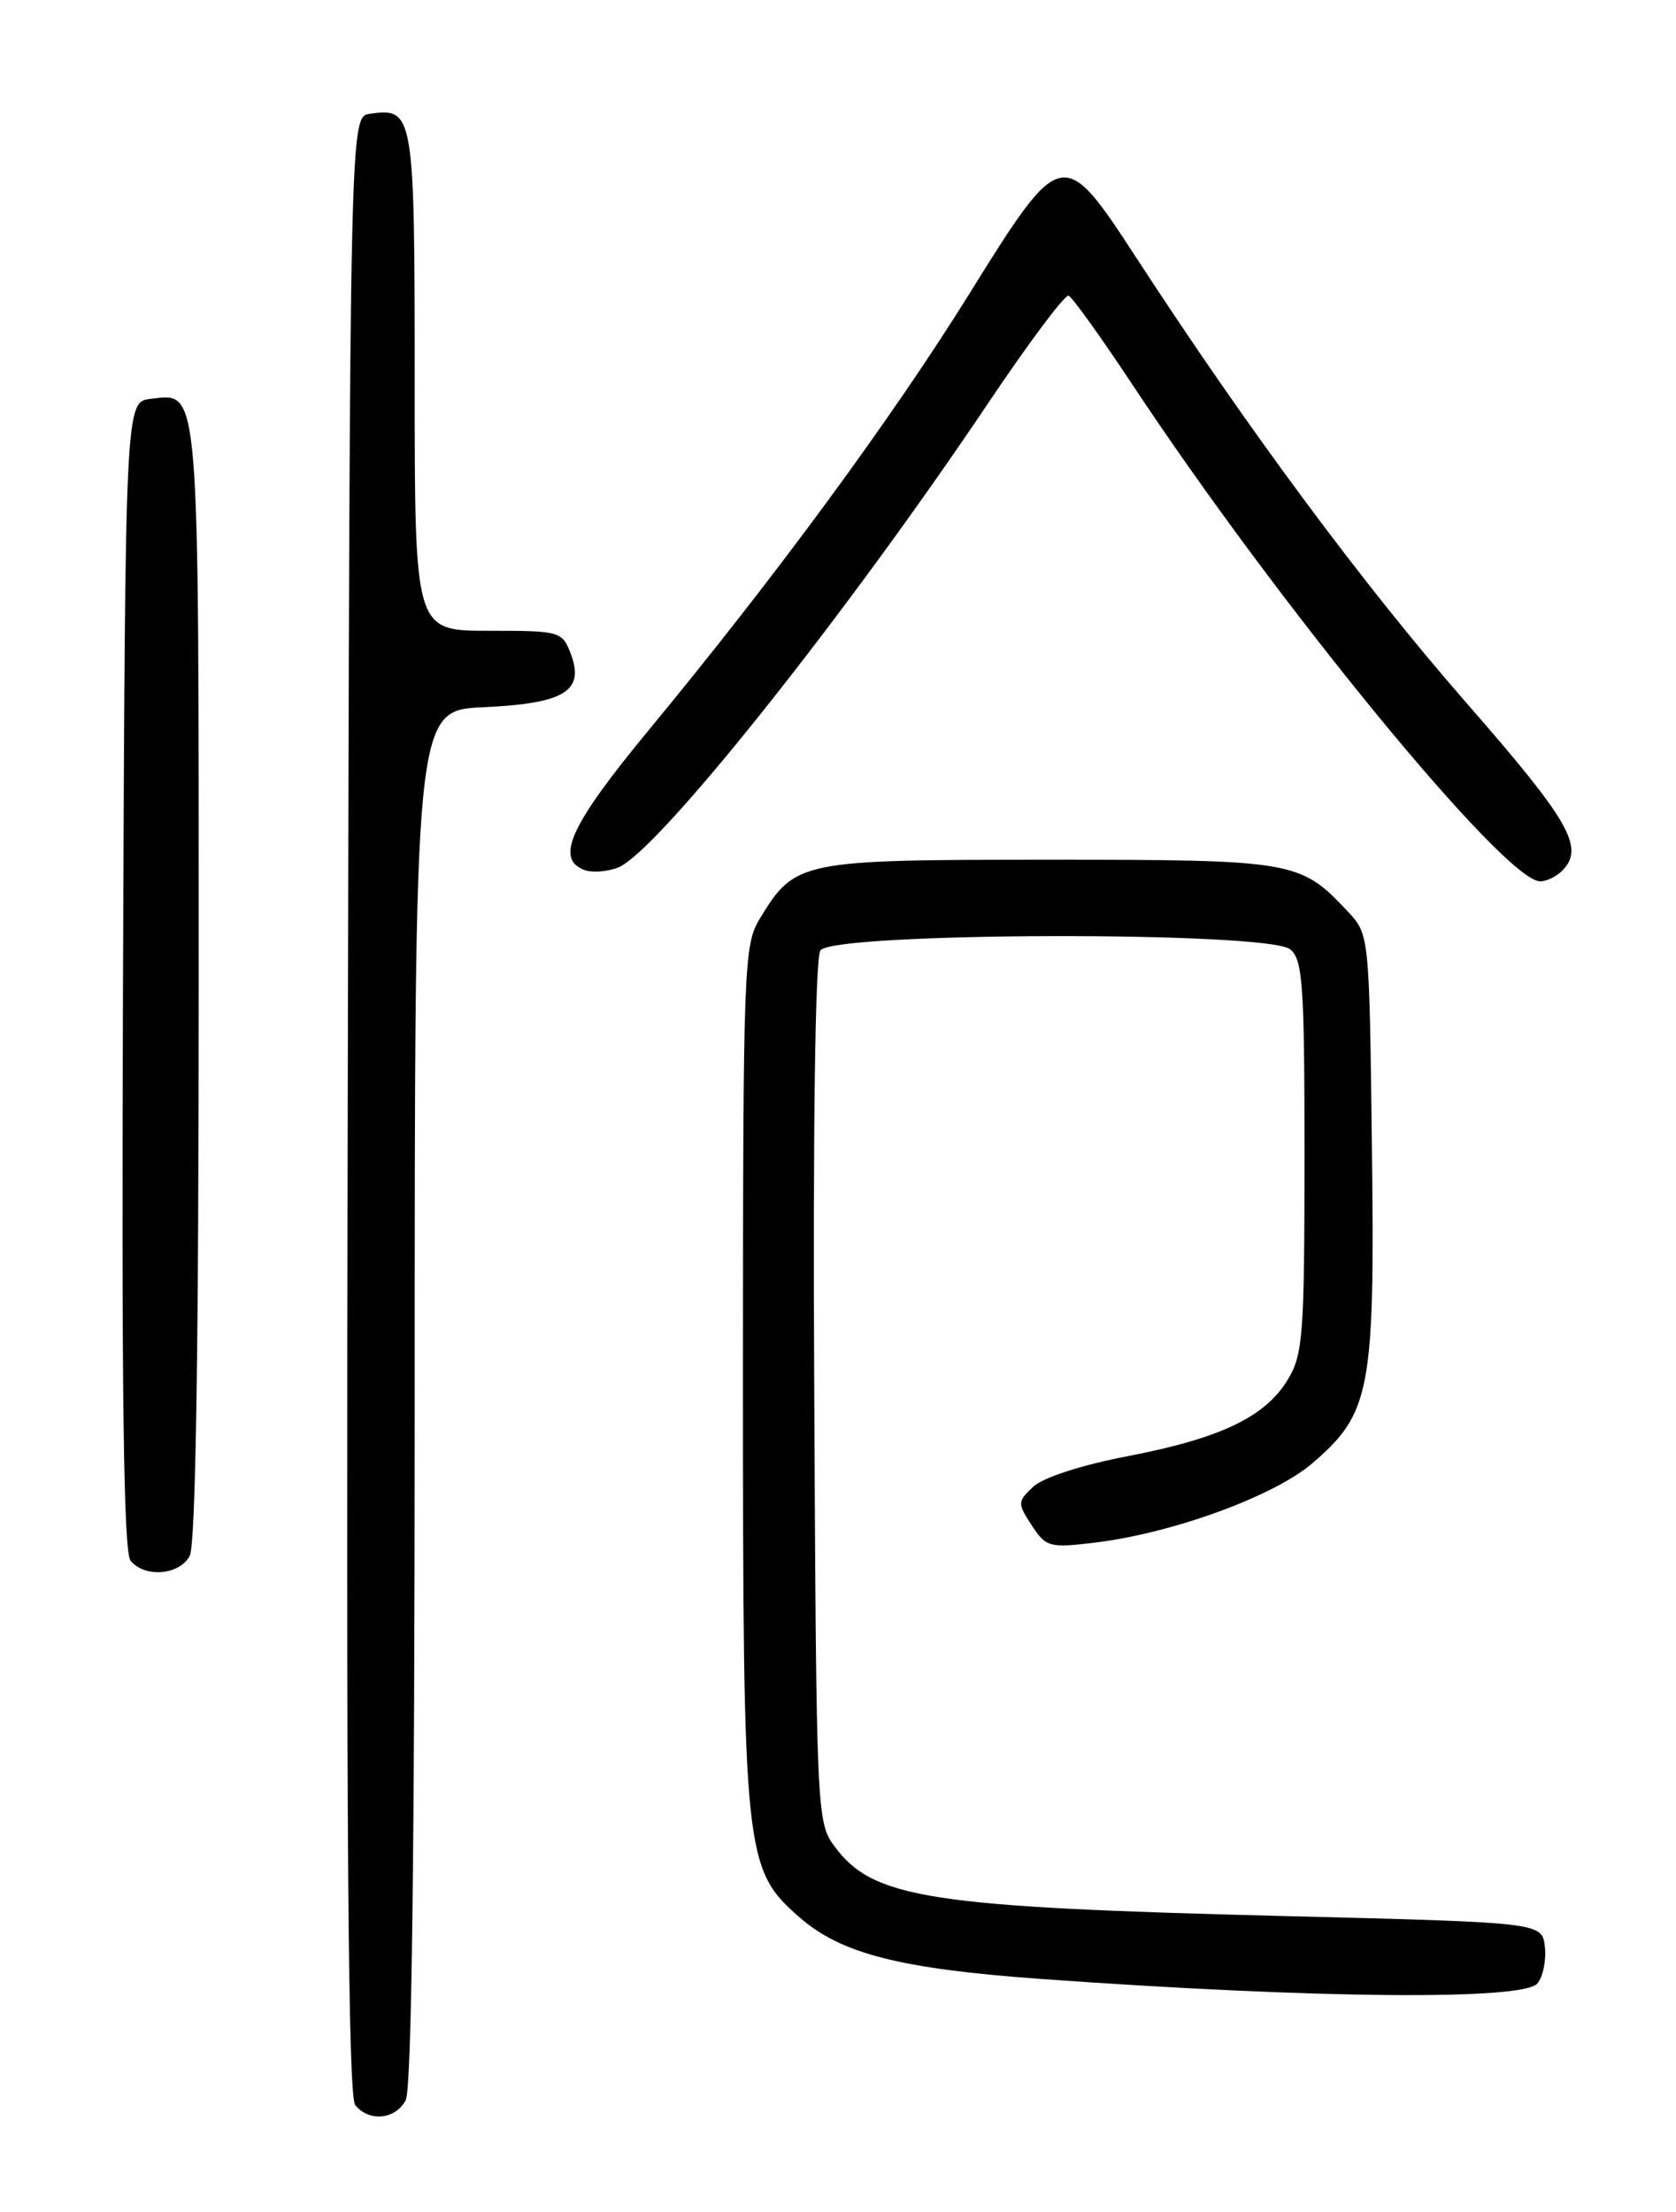 <?xml version="1.0" encoding="UTF-8" standalone="no"?>
<!DOCTYPE svg PUBLIC "-//W3C//DTD SVG 1.1//EN" "http://www.w3.org/Graphics/SVG/1.1/DTD/svg11.dtd" >
<svg xmlns="http://www.w3.org/2000/svg" xmlns:xlink="http://www.w3.org/1999/xlink" version="1.1" viewBox="0 0 194 256">
 <g >
 <path fill="currentColor"
d=" M 46.96 243.07 C 47.65 241.78 48.00 214.53 48.00 161.67 C 48.00 82.21 48.00 82.21 55.97 81.85 C 65.35 81.42 67.70 79.98 66.07 75.67 C 65.07 73.06 64.84 73.00 56.52 73.00 C 48.00 73.00 48.00 73.00 48.00 44.12 C 48.00 13.02 47.90 12.45 42.81 13.17 C 40.50 13.50 40.50 13.50 40.25 127.89 C 40.06 211.59 40.29 242.65 41.12 243.64 C 42.75 245.61 45.76 245.31 46.96 243.07 Z  M 177.95 229.56 C 178.61 228.77 179.00 226.86 178.82 225.31 C 178.50 222.50 178.50 222.50 149.00 221.76 C 107.46 220.73 101.08 219.74 96.59 213.68 C 94.54 210.92 94.49 209.80 94.25 161.18 C 94.09 130.38 94.36 110.93 94.96 110.00 C 96.33 107.87 146.79 107.75 149.35 109.87 C 150.80 111.08 151.00 114.04 151.00 133.87 C 150.99 154.57 150.83 156.77 149.04 159.71 C 146.41 164.01 141.27 166.46 130.48 168.54 C 125.20 169.55 120.71 171.01 119.59 172.07 C 117.76 173.80 117.76 173.98 119.43 176.54 C 121.09 179.07 121.47 179.17 126.84 178.52 C 135.79 177.42 147.45 173.16 151.88 169.37 C 158.65 163.57 159.15 160.98 158.80 132.80 C 158.50 108.16 158.50 108.16 156.00 105.48 C 150.52 99.63 149.80 99.50 121.46 99.50 C 92.57 99.50 92.04 99.61 87.96 106.30 C 86.09 109.36 86.01 111.70 86.00 159.07 C 86.00 214.73 86.16 216.30 92.50 221.86 C 97.33 226.11 104.15 227.85 120.46 229.03 C 152.19 231.31 176.31 231.53 177.95 229.56 Z  M 21.96 180.07 C 22.65 178.79 23.00 156.22 23.00 113.76 C 23.00 43.62 23.16 45.51 17.45 46.16 C 14.50 46.50 14.50 46.50 14.24 112.89 C 14.06 161.10 14.29 179.65 15.12 180.64 C 16.77 182.63 20.77 182.30 21.96 180.07 Z  M 180.80 100.80 C 183.48 98.12 181.75 95.10 169.75 81.36 C 157.90 67.81 144.48 49.73 131.64 30.00 C 123.03 16.78 122.91 16.80 112.21 33.99 C 103.21 48.46 89.73 66.79 75.09 84.50 C 66.04 95.46 64.22 99.38 67.62 100.68 C 68.51 101.02 70.27 100.90 71.55 100.40 C 76.05 98.65 97.81 71.34 114.34 46.72 C 119.06 39.69 123.26 34.07 123.69 34.22 C 124.11 34.38 127.43 39.00 131.07 44.50 C 147.88 69.93 174.20 102.00 178.27 102.00 C 179.00 102.00 180.14 101.46 180.80 100.80 Z "/>
</g>
</svg>